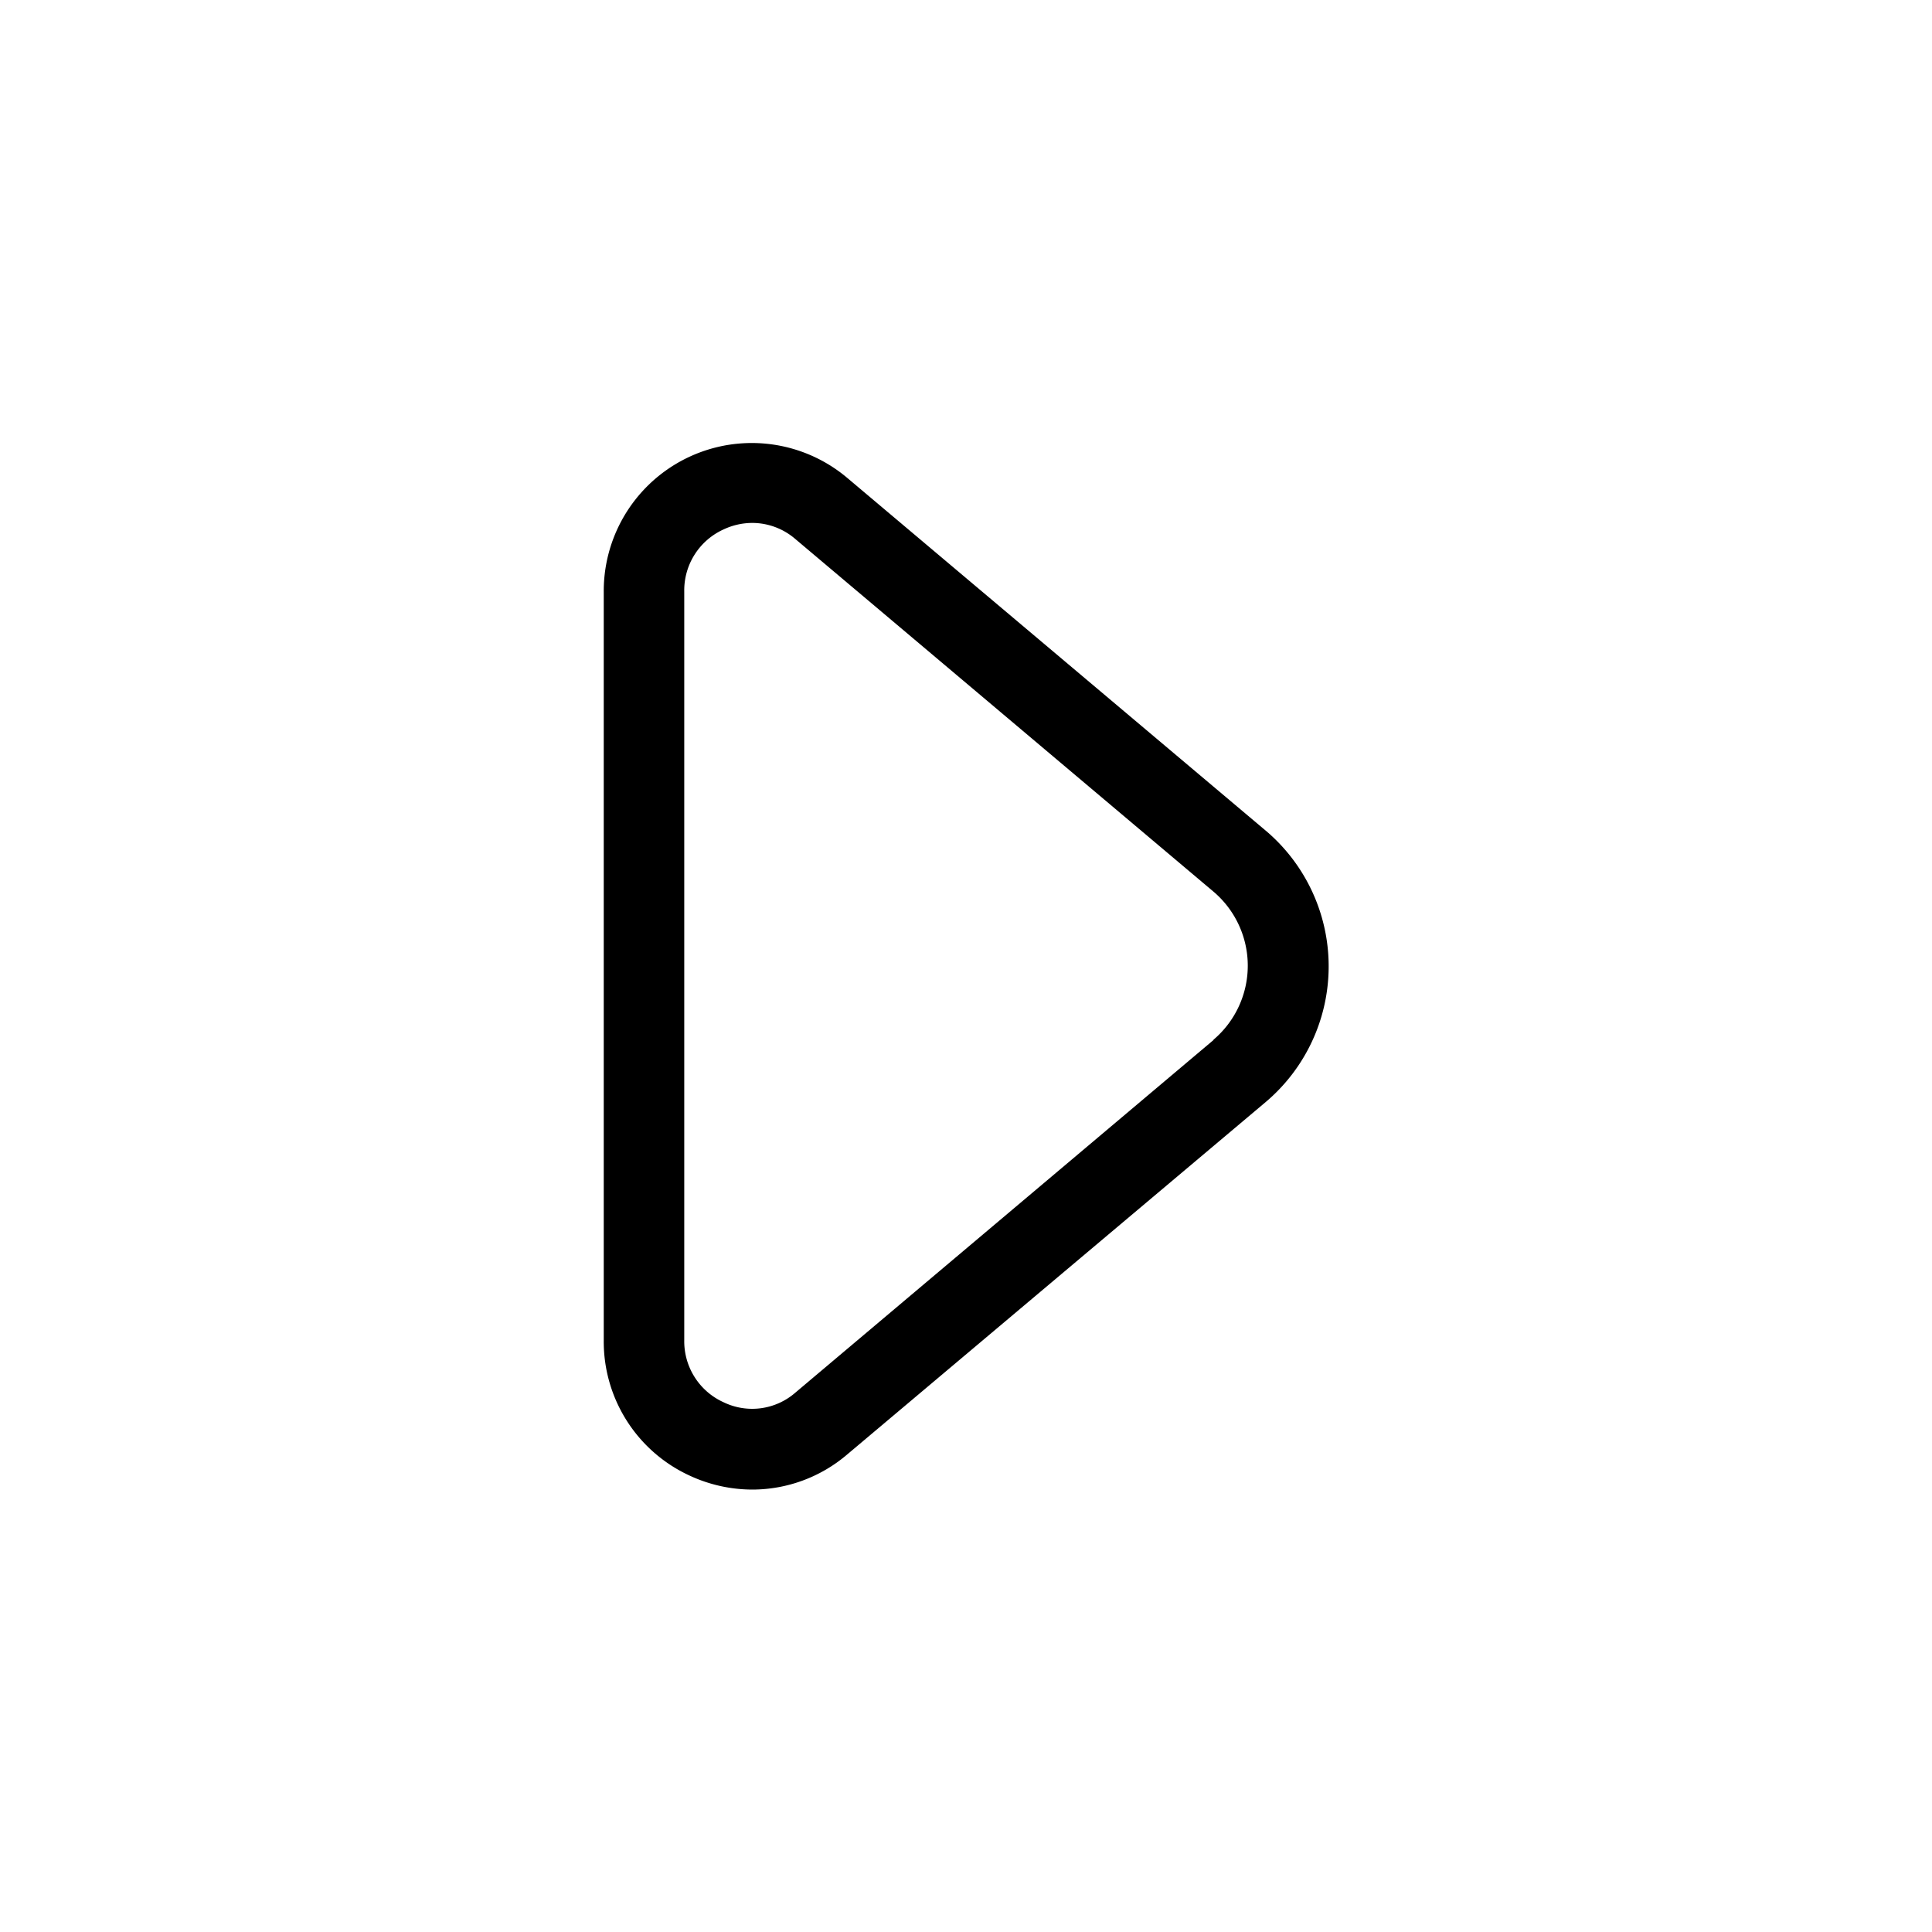 <svg xmlns="http://www.w3.org/2000/svg" width="24" height="24" viewBox="0 0 24 24">
    <path d="M15.719,10.315,10.524,5.936A1.839,1.839,0,0,0,7.5,7.352v9.3a1.832,1.832,0,0,0,1.068,1.679,1.853,1.853,0,0,0,.778.173,1.817,1.817,0,0,0,1.178-.436l5.2-4.379a2.208,2.208,0,0,0,0-3.37Zm-.645,2.605L9.88,17.3a.816.816,0,0,1-.89.12.831.831,0,0,1-.49-.772v-9.3a.831.831,0,0,1,.49-.772.842.842,0,0,1,.356-.08.821.821,0,0,1,.534.2l5.194,4.38a1.206,1.206,0,0,1,0,1.84Z"/>
</svg>